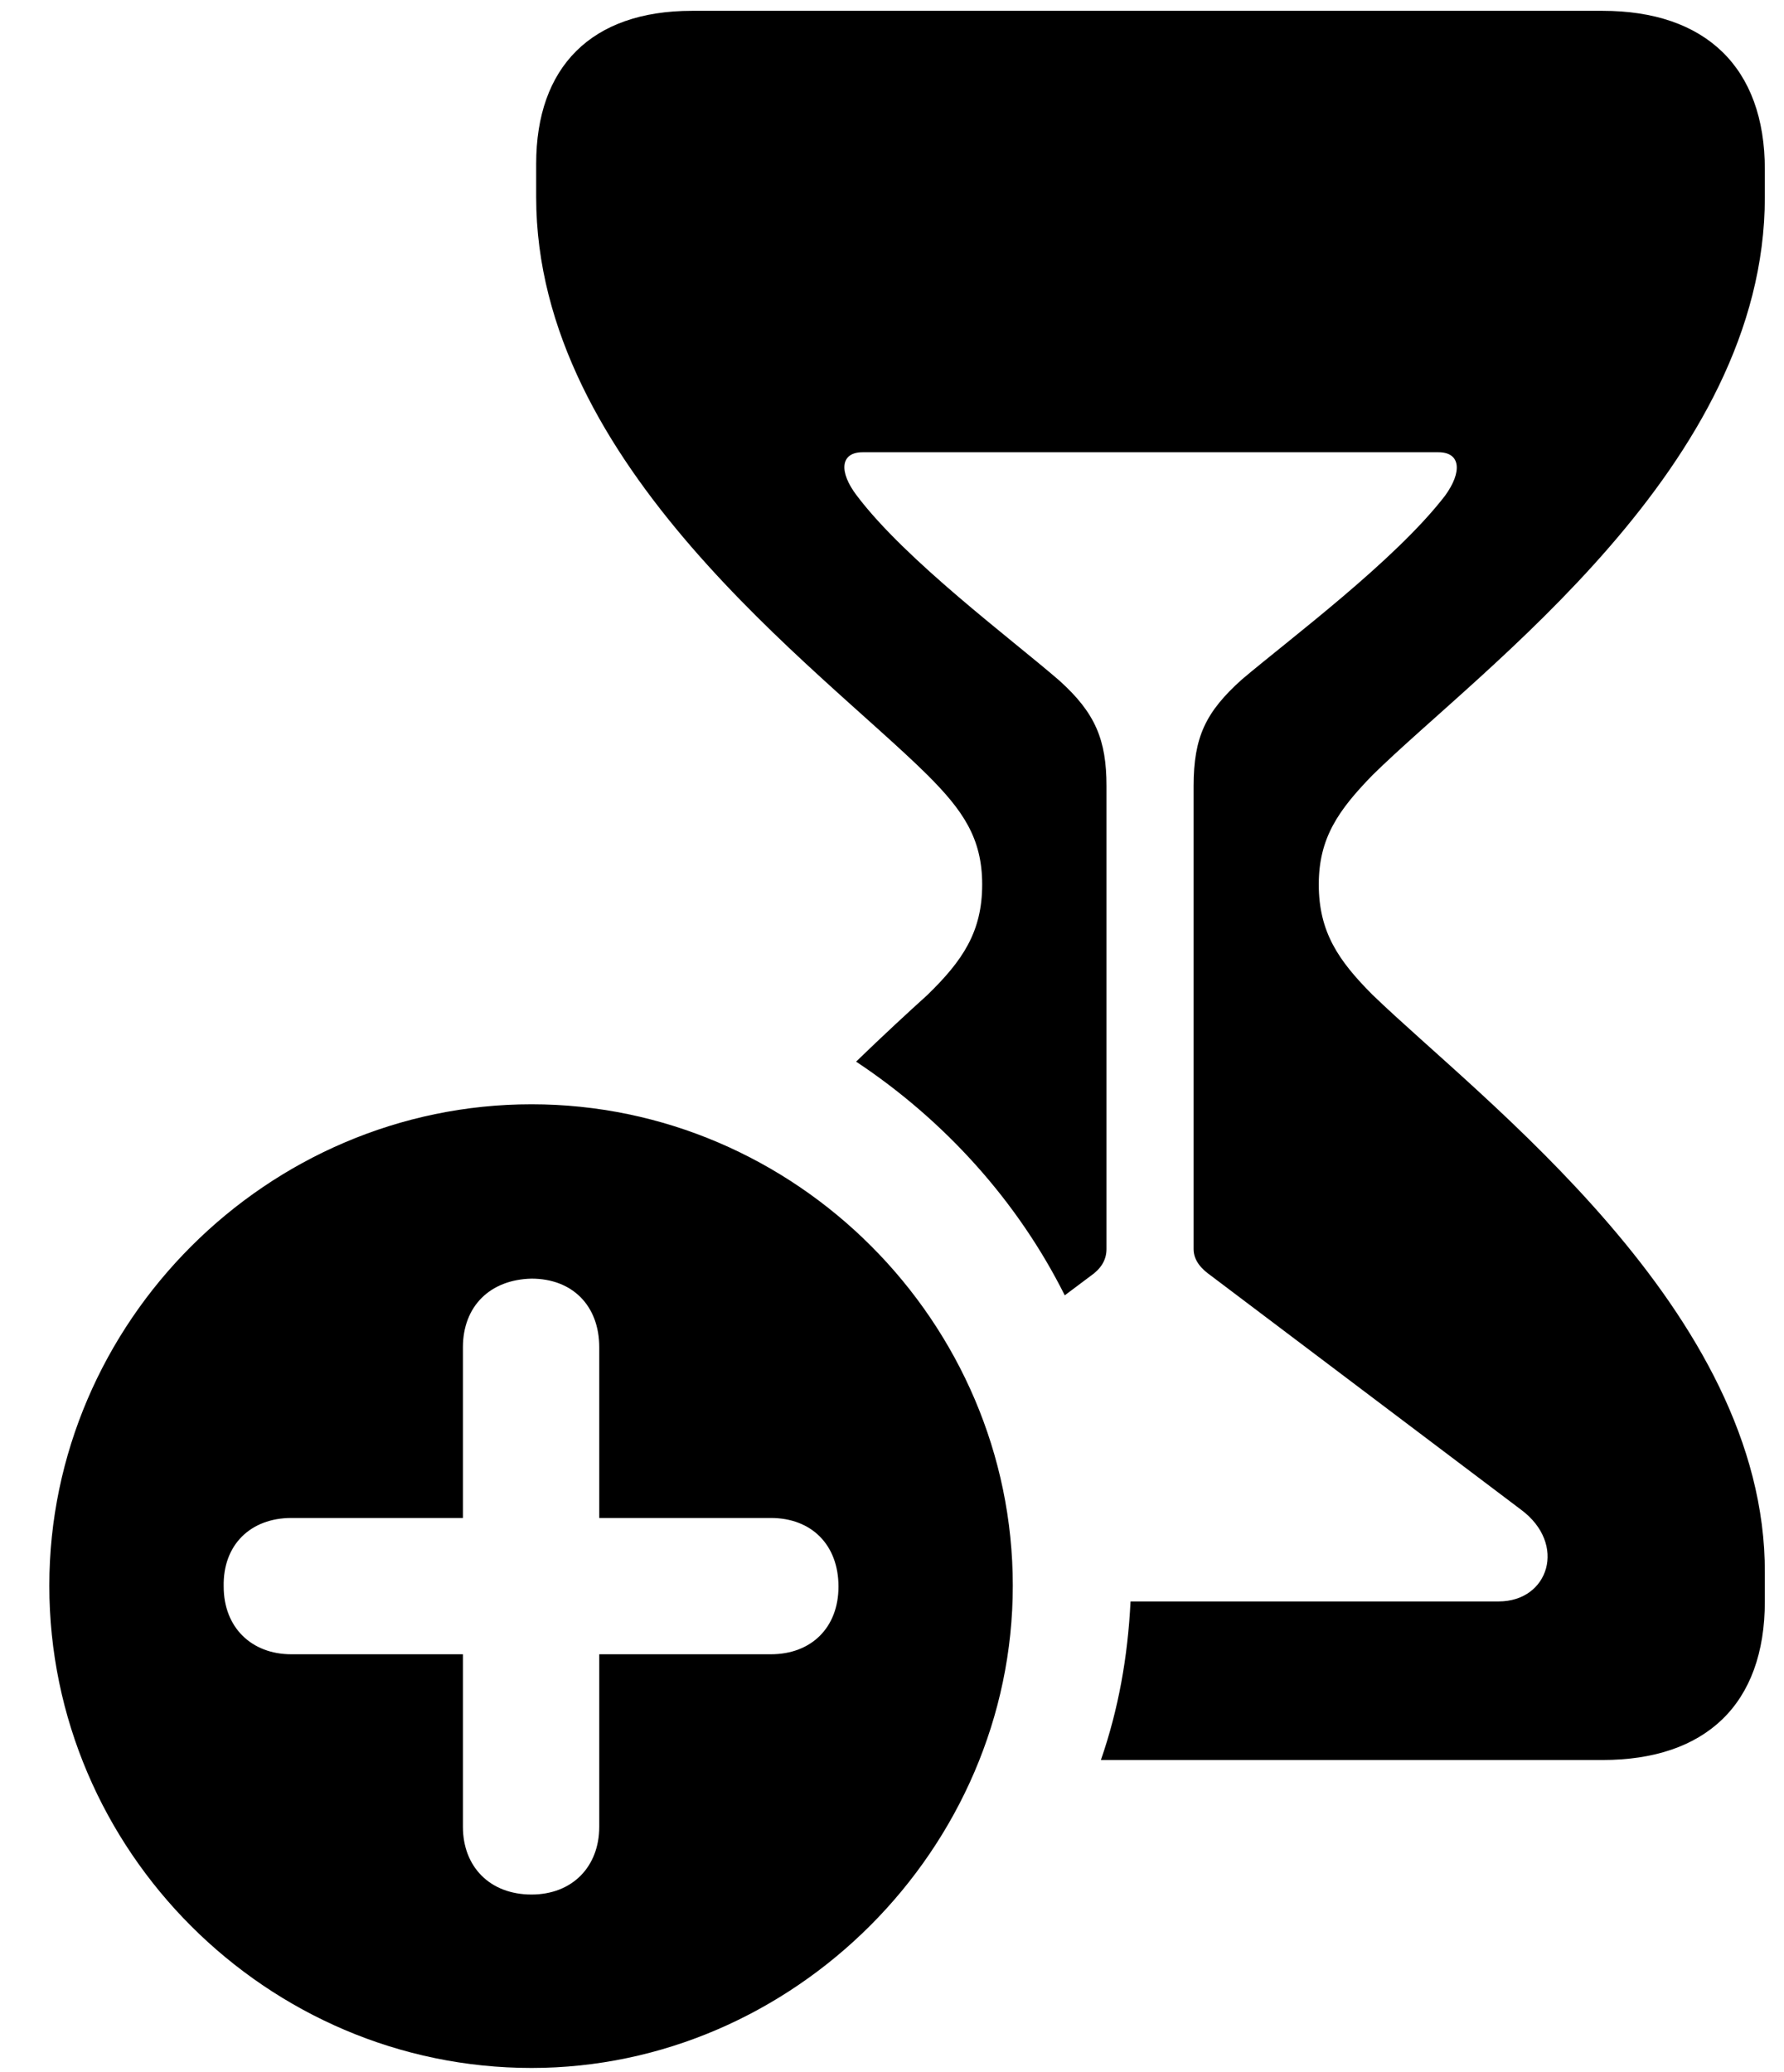 <svg width="31" height="36" viewBox="0 0 31 36" fill="none" xmlns="http://www.w3.org/2000/svg">
<path d="M19.13 30.577H27.847C29.636 30.577 30.667 29.61 30.667 27.822V27.322C30.683 22.778 25.736 19.105 23.851 17.284C23.255 16.688 22.916 16.188 22.916 15.366C22.916 14.56 23.255 14.077 23.851 13.465C25.736 11.612 30.667 8.099 30.667 3.426V2.943C30.667 1.17 29.636 0.188 27.847 0.188H12.024C10.268 0.188 9.317 1.17 9.317 2.846V3.426C9.317 8.099 14.248 11.612 16.117 13.465C16.729 14.077 17.067 14.56 17.067 15.366C17.067 16.188 16.729 16.688 16.117 17.284C15.778 17.59 15.359 17.977 14.876 18.444C16.407 19.459 17.68 20.861 18.502 22.504L18.953 22.166C19.114 22.053 19.227 21.908 19.227 21.699V13.658C19.227 12.852 19.033 12.385 18.405 11.821C17.567 11.096 15.746 9.743 14.892 8.615C14.57 8.196 14.602 7.857 14.989 7.857H24.995C25.382 7.857 25.414 8.196 25.108 8.615C24.238 9.743 22.417 11.096 21.579 11.805C20.951 12.369 20.741 12.804 20.741 13.658V21.699C20.741 21.908 20.886 22.053 21.047 22.166L26.429 26.227C27.235 26.823 26.913 27.822 26.043 27.822H19.645C19.597 28.789 19.436 29.691 19.13 30.577ZM9.236 35.927C13.78 35.927 17.599 32.124 17.599 27.548C17.599 22.972 13.829 19.185 9.236 19.185C4.644 19.185 0.857 22.972 0.857 27.548C0.857 32.156 4.644 35.927 9.236 35.927ZM9.236 32.914C8.511 32.914 8.044 32.43 8.044 31.737V28.74H5.063C4.37 28.74 3.887 28.273 3.887 27.564C3.871 26.839 4.354 26.372 5.063 26.372H8.044V23.407C8.044 22.698 8.511 22.23 9.236 22.214C9.945 22.214 10.413 22.682 10.413 23.407V26.372H13.394C14.102 26.372 14.57 26.839 14.57 27.564C14.57 28.273 14.102 28.74 13.394 28.74H10.413V31.737C10.413 32.43 9.945 32.914 9.236 32.914Z" fill="black"/>
</svg>
